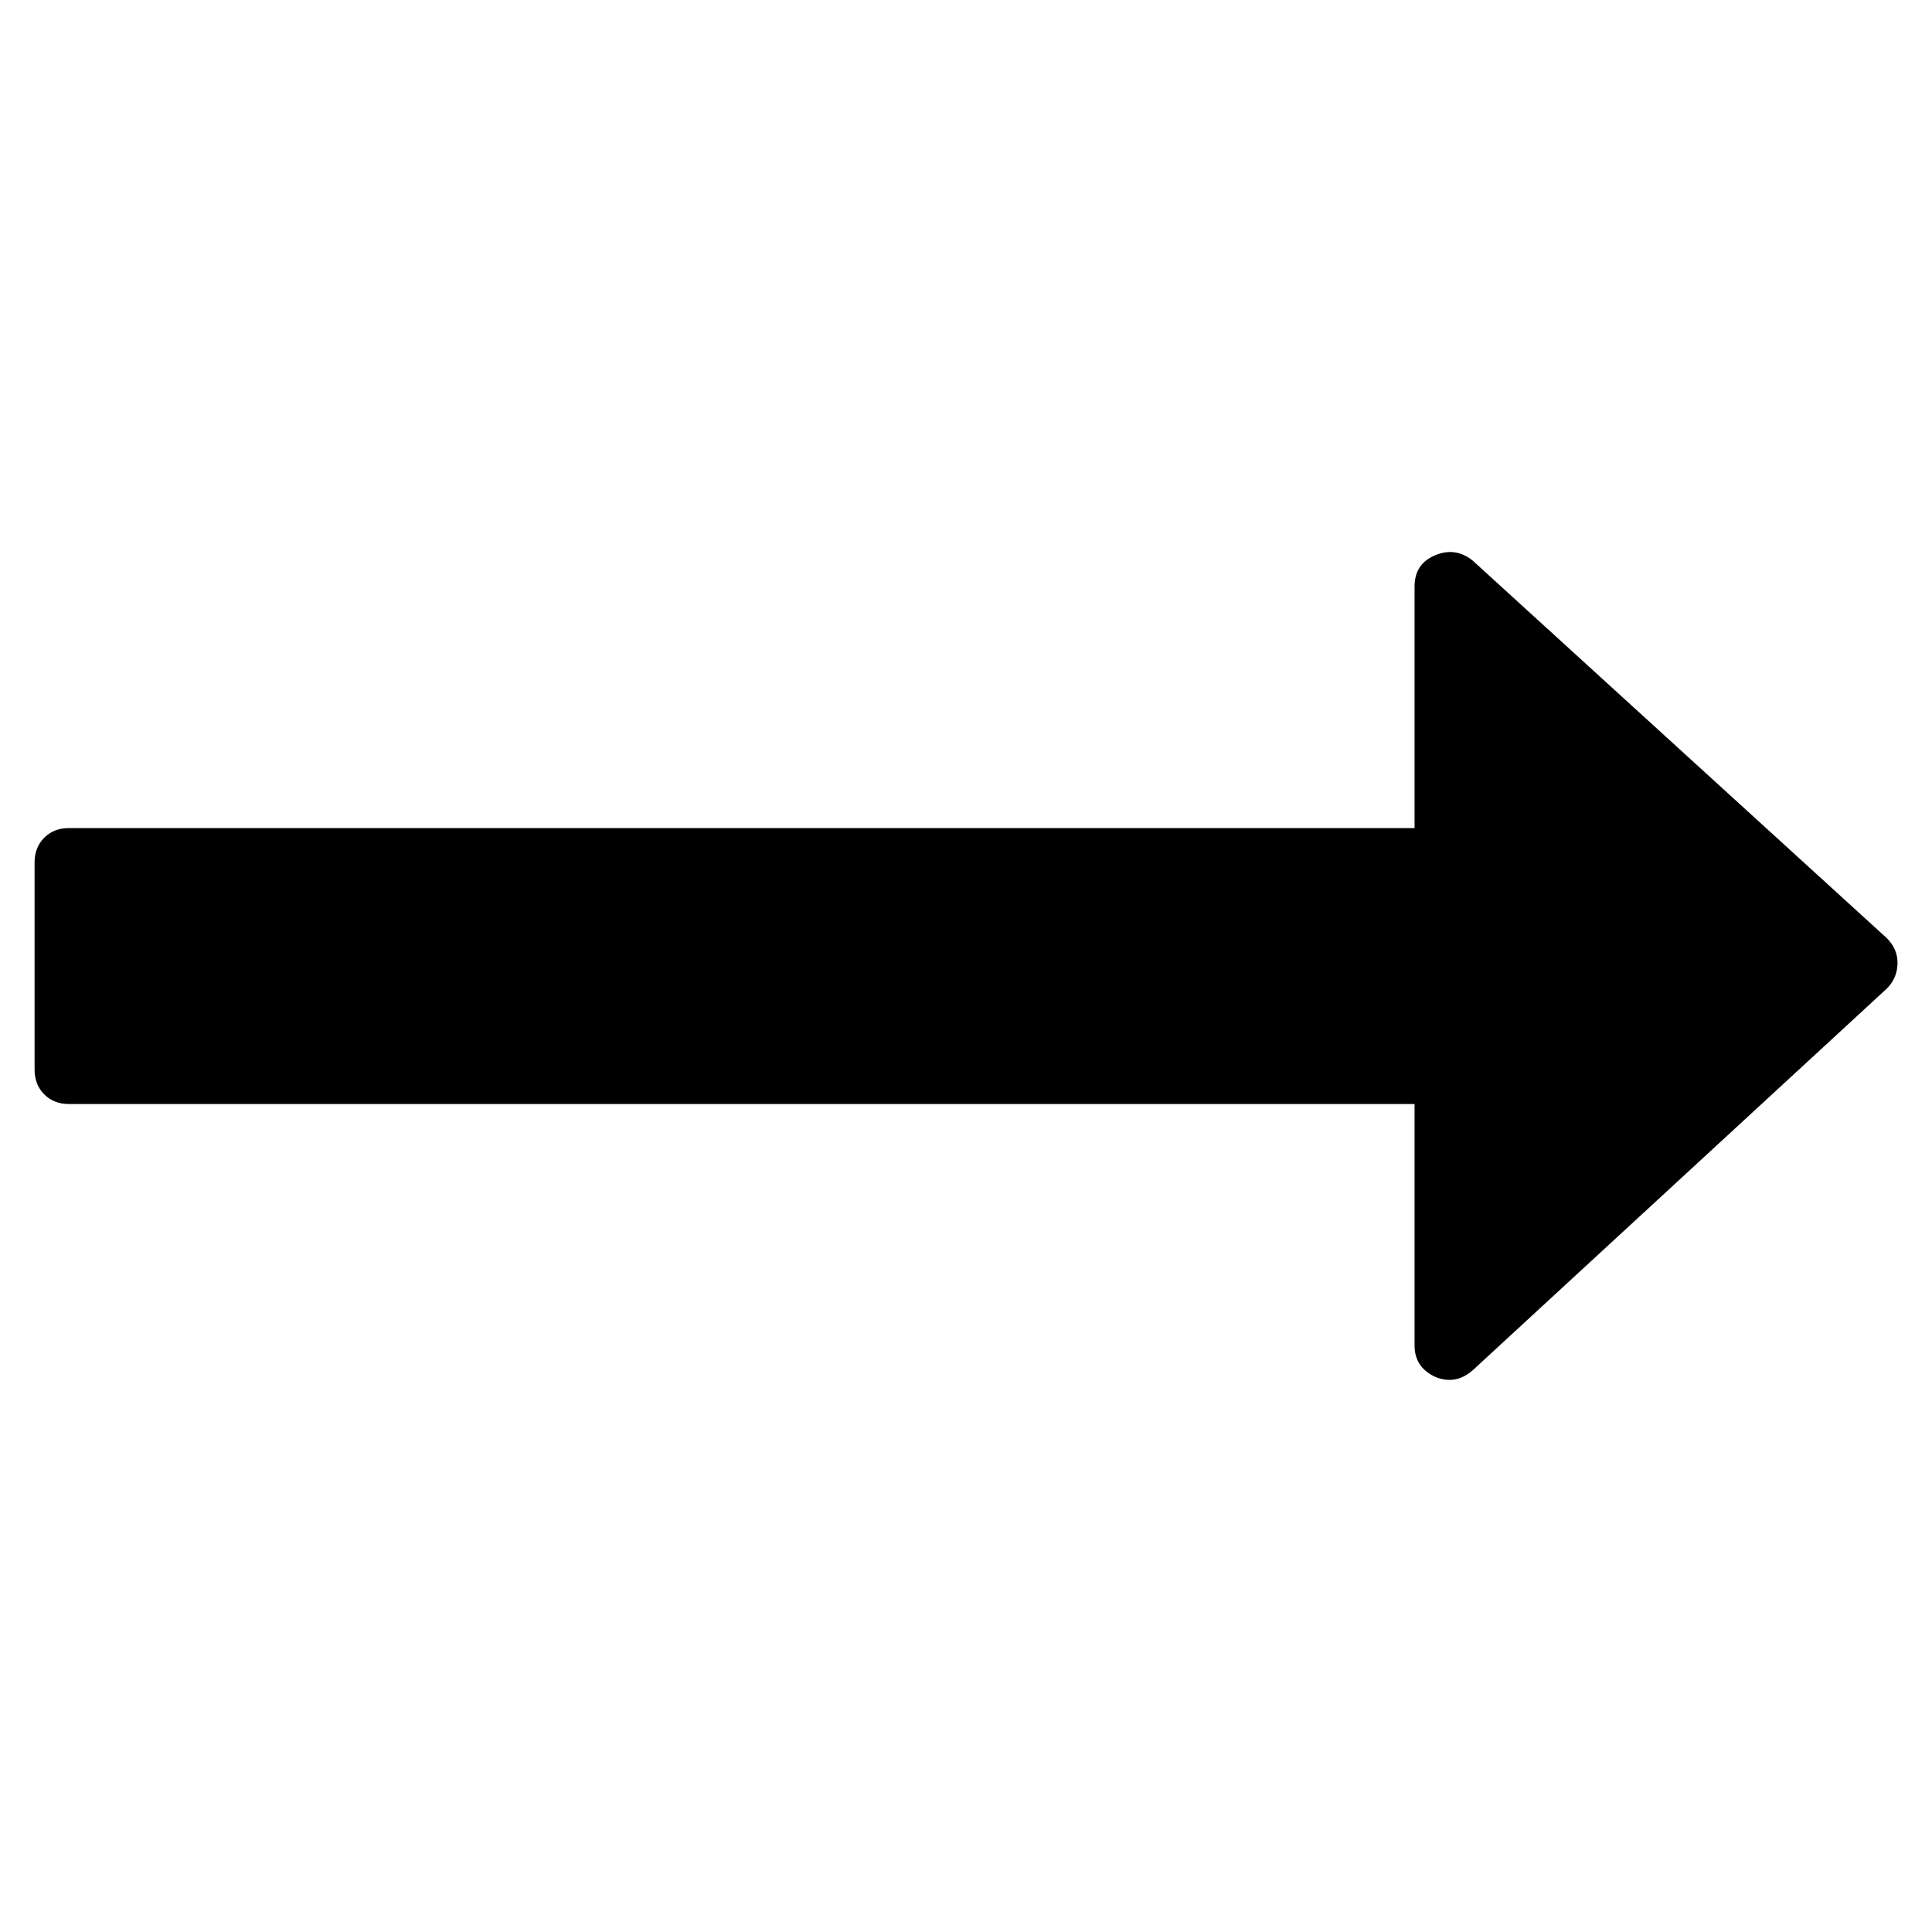<?xml version="1.0"?><svg xmlns="http://www.w3.org/2000/svg" width="40" height="40" viewBox="0 0 40 40"><path d="m39.286 19.933q0 0.314-0.223 0.536l-8.571 7.9q-0.357 0.314-0.781 0.136-0.424-0.2-0.424-0.647v-5h-27.857q-0.314 0-0.514-0.2t-0.2-0.514v-4.286q0-0.314 0.2-0.514t0.514-0.2h27.857v-5q0-0.469 0.424-0.647t0.781 0.111l8.571 7.814q0.223 0.221 0.223 0.511z"></path></svg>
